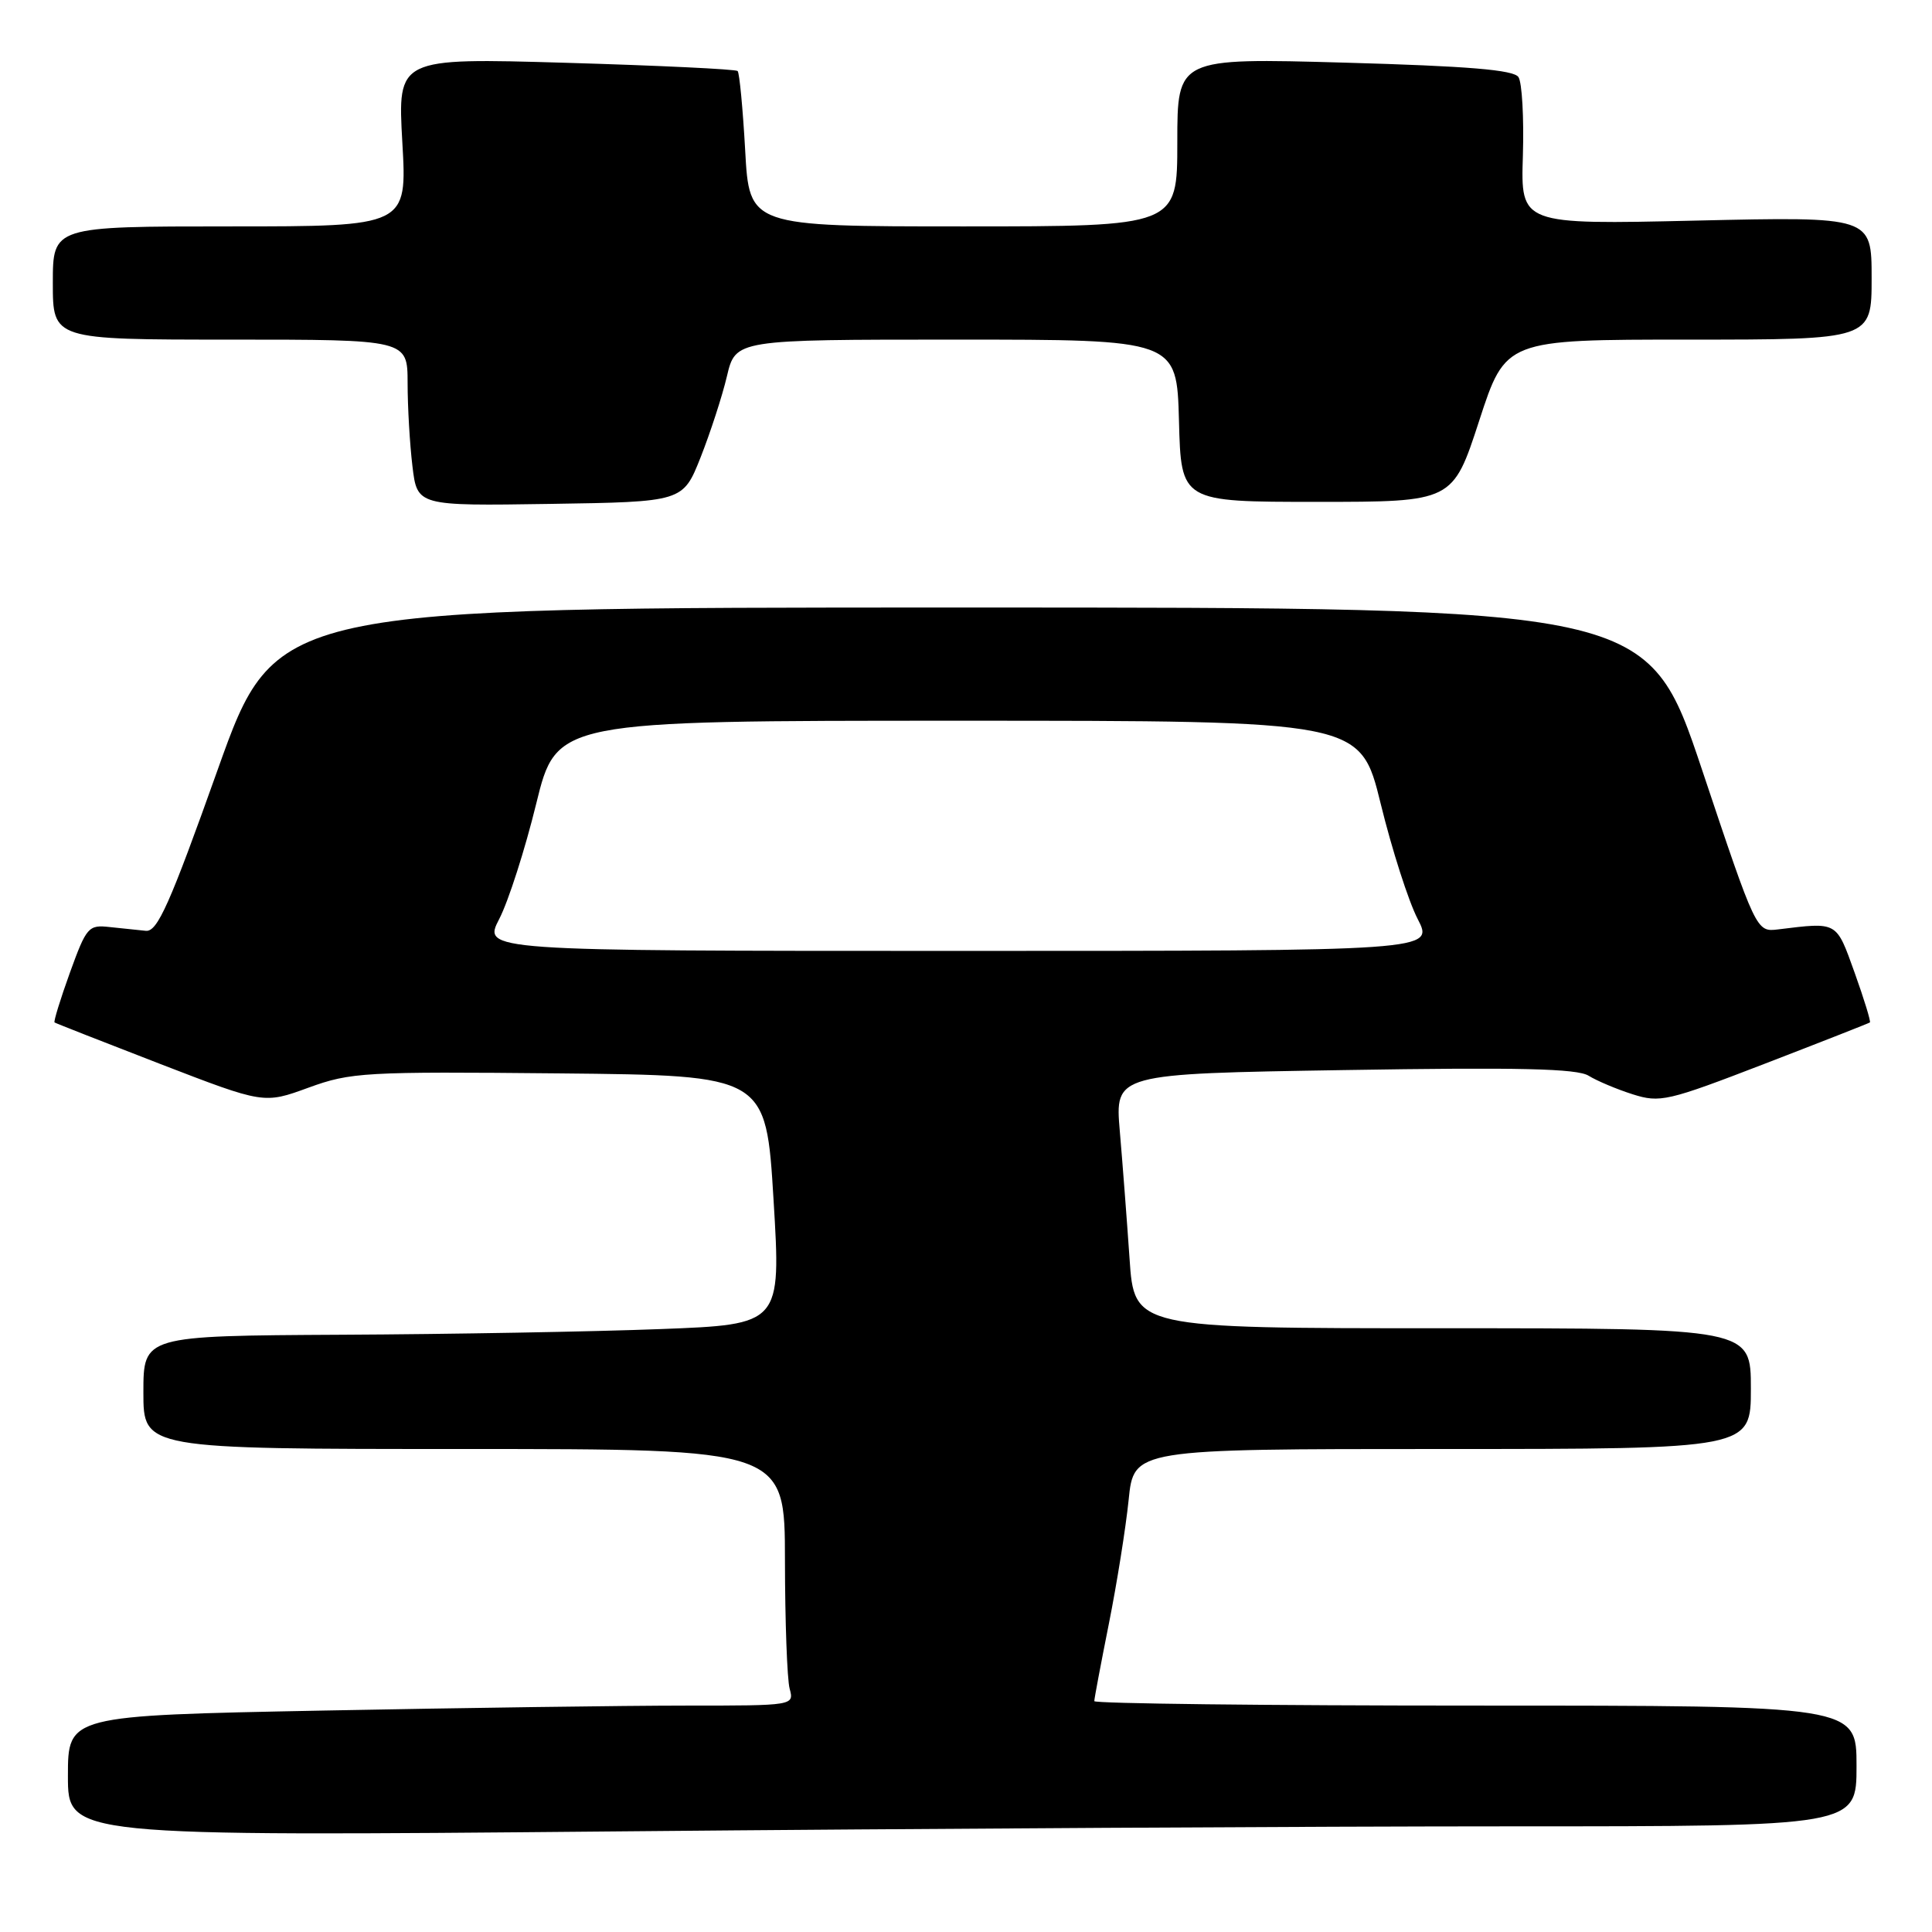 <?xml version="1.0" encoding="UTF-8" standalone="no"?>
<!DOCTYPE svg PUBLIC "-//W3C//DTD SVG 1.1//EN" "http://www.w3.org/Graphics/SVG/1.1/DTD/svg11.dtd" >
<svg xmlns="http://www.w3.org/2000/svg" xmlns:xlink="http://www.w3.org/1999/xlink" version="1.1" viewBox="0 0 256 256">
 <g >
 <path fill="currentColor"
d=" M 200.25 242.00 C 246.00 242.00 246.00 242.00 246.00 234.00 C 246.00 226.00 246.00 226.00 195.50 226.00 C 167.72 226.00 145.00 225.73 145.00 225.41 C 145.00 225.08 145.87 220.47 146.93 215.16 C 147.99 209.85 149.17 202.46 149.55 198.75 C 150.23 192.00 150.23 192.00 191.12 192.00 C 232.00 192.00 232.00 192.00 232.00 184.00 C 232.00 176.00 232.00 176.00 191.15 176.00 C 150.29 176.00 150.29 176.00 149.67 166.75 C 149.32 161.66 148.74 154.08 148.38 149.89 C 147.73 142.28 147.73 142.28 178.12 141.79 C 201.28 141.41 208.98 141.59 210.50 142.54 C 211.60 143.22 214.23 144.33 216.34 145.00 C 219.97 146.15 220.95 145.92 233.84 140.95 C 241.36 138.05 247.62 135.59 247.77 135.48 C 247.92 135.38 247.01 132.41 245.75 128.89 C 243.28 122.03 243.56 122.18 235.61 123.15 C 232.72 123.50 232.72 123.50 225.53 102.00 C 218.33 80.50 218.33 80.50 127.42 80.50 C 36.51 80.50 36.51 80.50 28.84 102.00 C 22.49 119.83 20.86 123.47 19.34 123.34 C 18.33 123.24 16.17 123.02 14.54 122.84 C 11.72 122.52 11.46 122.82 9.26 128.89 C 7.99 132.41 7.08 135.38 7.23 135.48 C 7.38 135.59 13.68 138.06 21.23 140.98 C 34.97 146.28 34.97 146.28 40.88 144.12 C 46.48 142.08 48.27 141.98 74.15 142.23 C 101.50 142.50 101.50 142.50 102.50 159.00 C 103.50 175.50 103.50 175.50 87.50 176.11 C 78.70 176.45 59.69 176.79 45.25 176.86 C 19.00 177.00 19.00 177.00 19.00 184.50 C 19.00 192.00 19.00 192.00 61.50 192.00 C 104.00 192.00 104.00 192.00 104.01 206.75 C 104.02 214.86 104.30 222.51 104.63 223.75 C 105.23 226.00 105.23 226.00 90.87 226.00 C 82.96 226.00 61.31 226.30 42.75 226.66 C 9.00 227.32 9.00 227.32 9.00 235.33 C 9.00 243.33 9.00 243.33 81.75 242.67 C 121.76 242.30 175.09 242.00 200.25 242.00 Z  M 92.83 60.61 C 94.11 57.36 95.69 52.53 96.32 49.86 C 97.47 45.00 97.47 45.00 126.70 45.00 C 155.93 45.00 155.93 45.00 156.22 55.75 C 156.50 66.50 156.50 66.50 174.50 66.50 C 192.50 66.50 192.50 66.50 196.00 55.75 C 199.50 45.00 199.50 45.00 223.75 45.00 C 248.00 45.00 248.00 45.00 248.00 36.85 C 248.00 28.70 248.00 28.70 224.75 29.23 C 201.50 29.76 201.50 29.76 201.79 20.63 C 201.94 15.61 201.68 10.92 201.20 10.21 C 200.56 9.26 194.57 8.76 178.17 8.30 C 156.00 7.68 156.00 7.68 156.00 18.84 C 156.00 30.00 156.00 30.00 127.65 30.00 C 99.29 30.00 99.29 30.00 98.74 19.92 C 98.43 14.38 97.98 9.65 97.74 9.41 C 97.50 9.17 87.26 8.68 74.99 8.32 C 52.68 7.67 52.68 7.67 53.31 18.84 C 53.95 30.00 53.95 30.00 30.48 30.00 C 7.00 30.00 7.00 30.00 7.00 37.50 C 7.00 45.00 7.00 45.00 30.50 45.00 C 54.00 45.00 54.00 45.00 54.01 50.75 C 54.01 53.91 54.30 58.87 54.65 61.77 C 55.28 67.04 55.28 67.04 72.89 66.77 C 90.49 66.50 90.49 66.50 92.83 60.61 Z  M 66.16 121.75 C 67.37 119.41 69.57 112.55 71.05 106.50 C 73.75 95.50 73.75 95.50 127.00 95.50 C 180.25 95.50 180.25 95.50 182.95 106.50 C 184.43 112.55 186.63 119.41 187.84 121.75 C 190.04 126.00 190.04 126.00 127.00 126.00 C 63.96 126.00 63.96 126.00 66.16 121.75 Z "/>
</g>
</svg>
